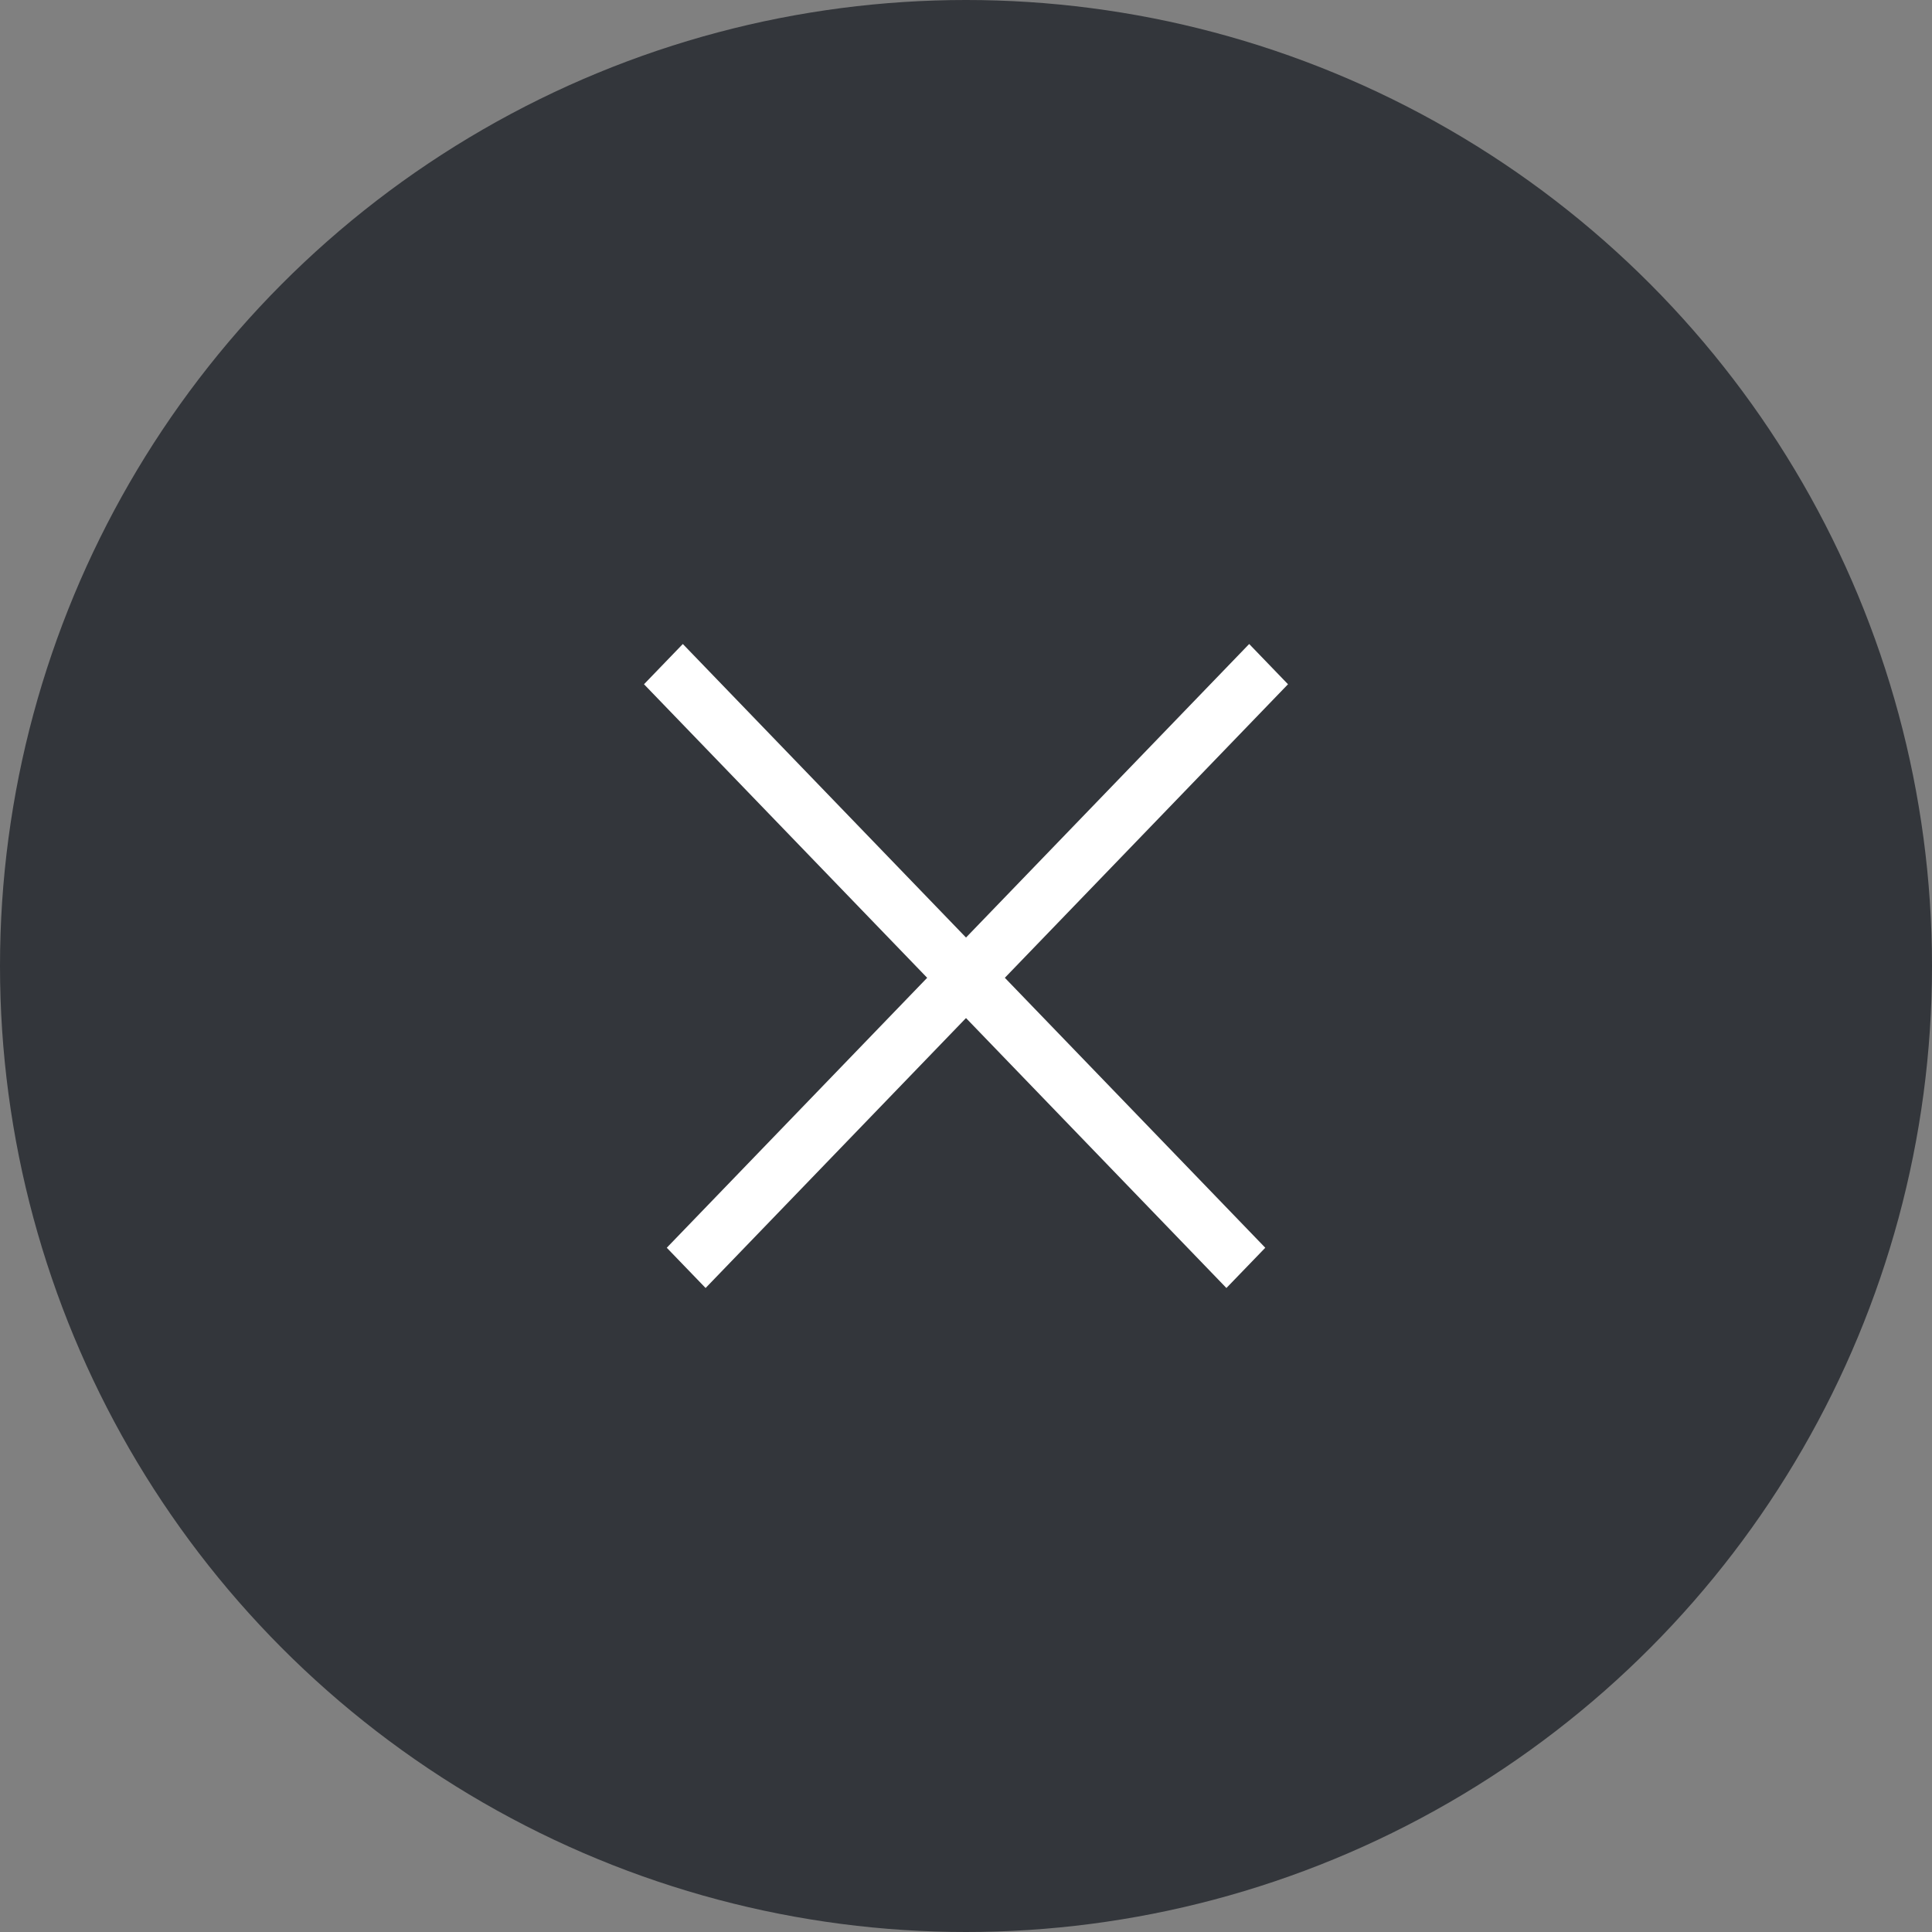 <svg width="42" height="42" viewBox="0 0 42 42" fill="none" xmlns="http://www.w3.org/2000/svg">
<rect x="0" y="0" width="42" height="42" fill="#808080" stroke="none"/>
<circle cx="21" cy="21" r="21" fill="#33363B"/>
<path d="M28 14.875L27.156 14L14.495 27.125L15.339 28L28 14.875Z" fill="white"/>
<path d="M14 14.875L14.844 14L27.506 27.125L26.661 28L14 14.875Z" fill="white"/>
</svg>
